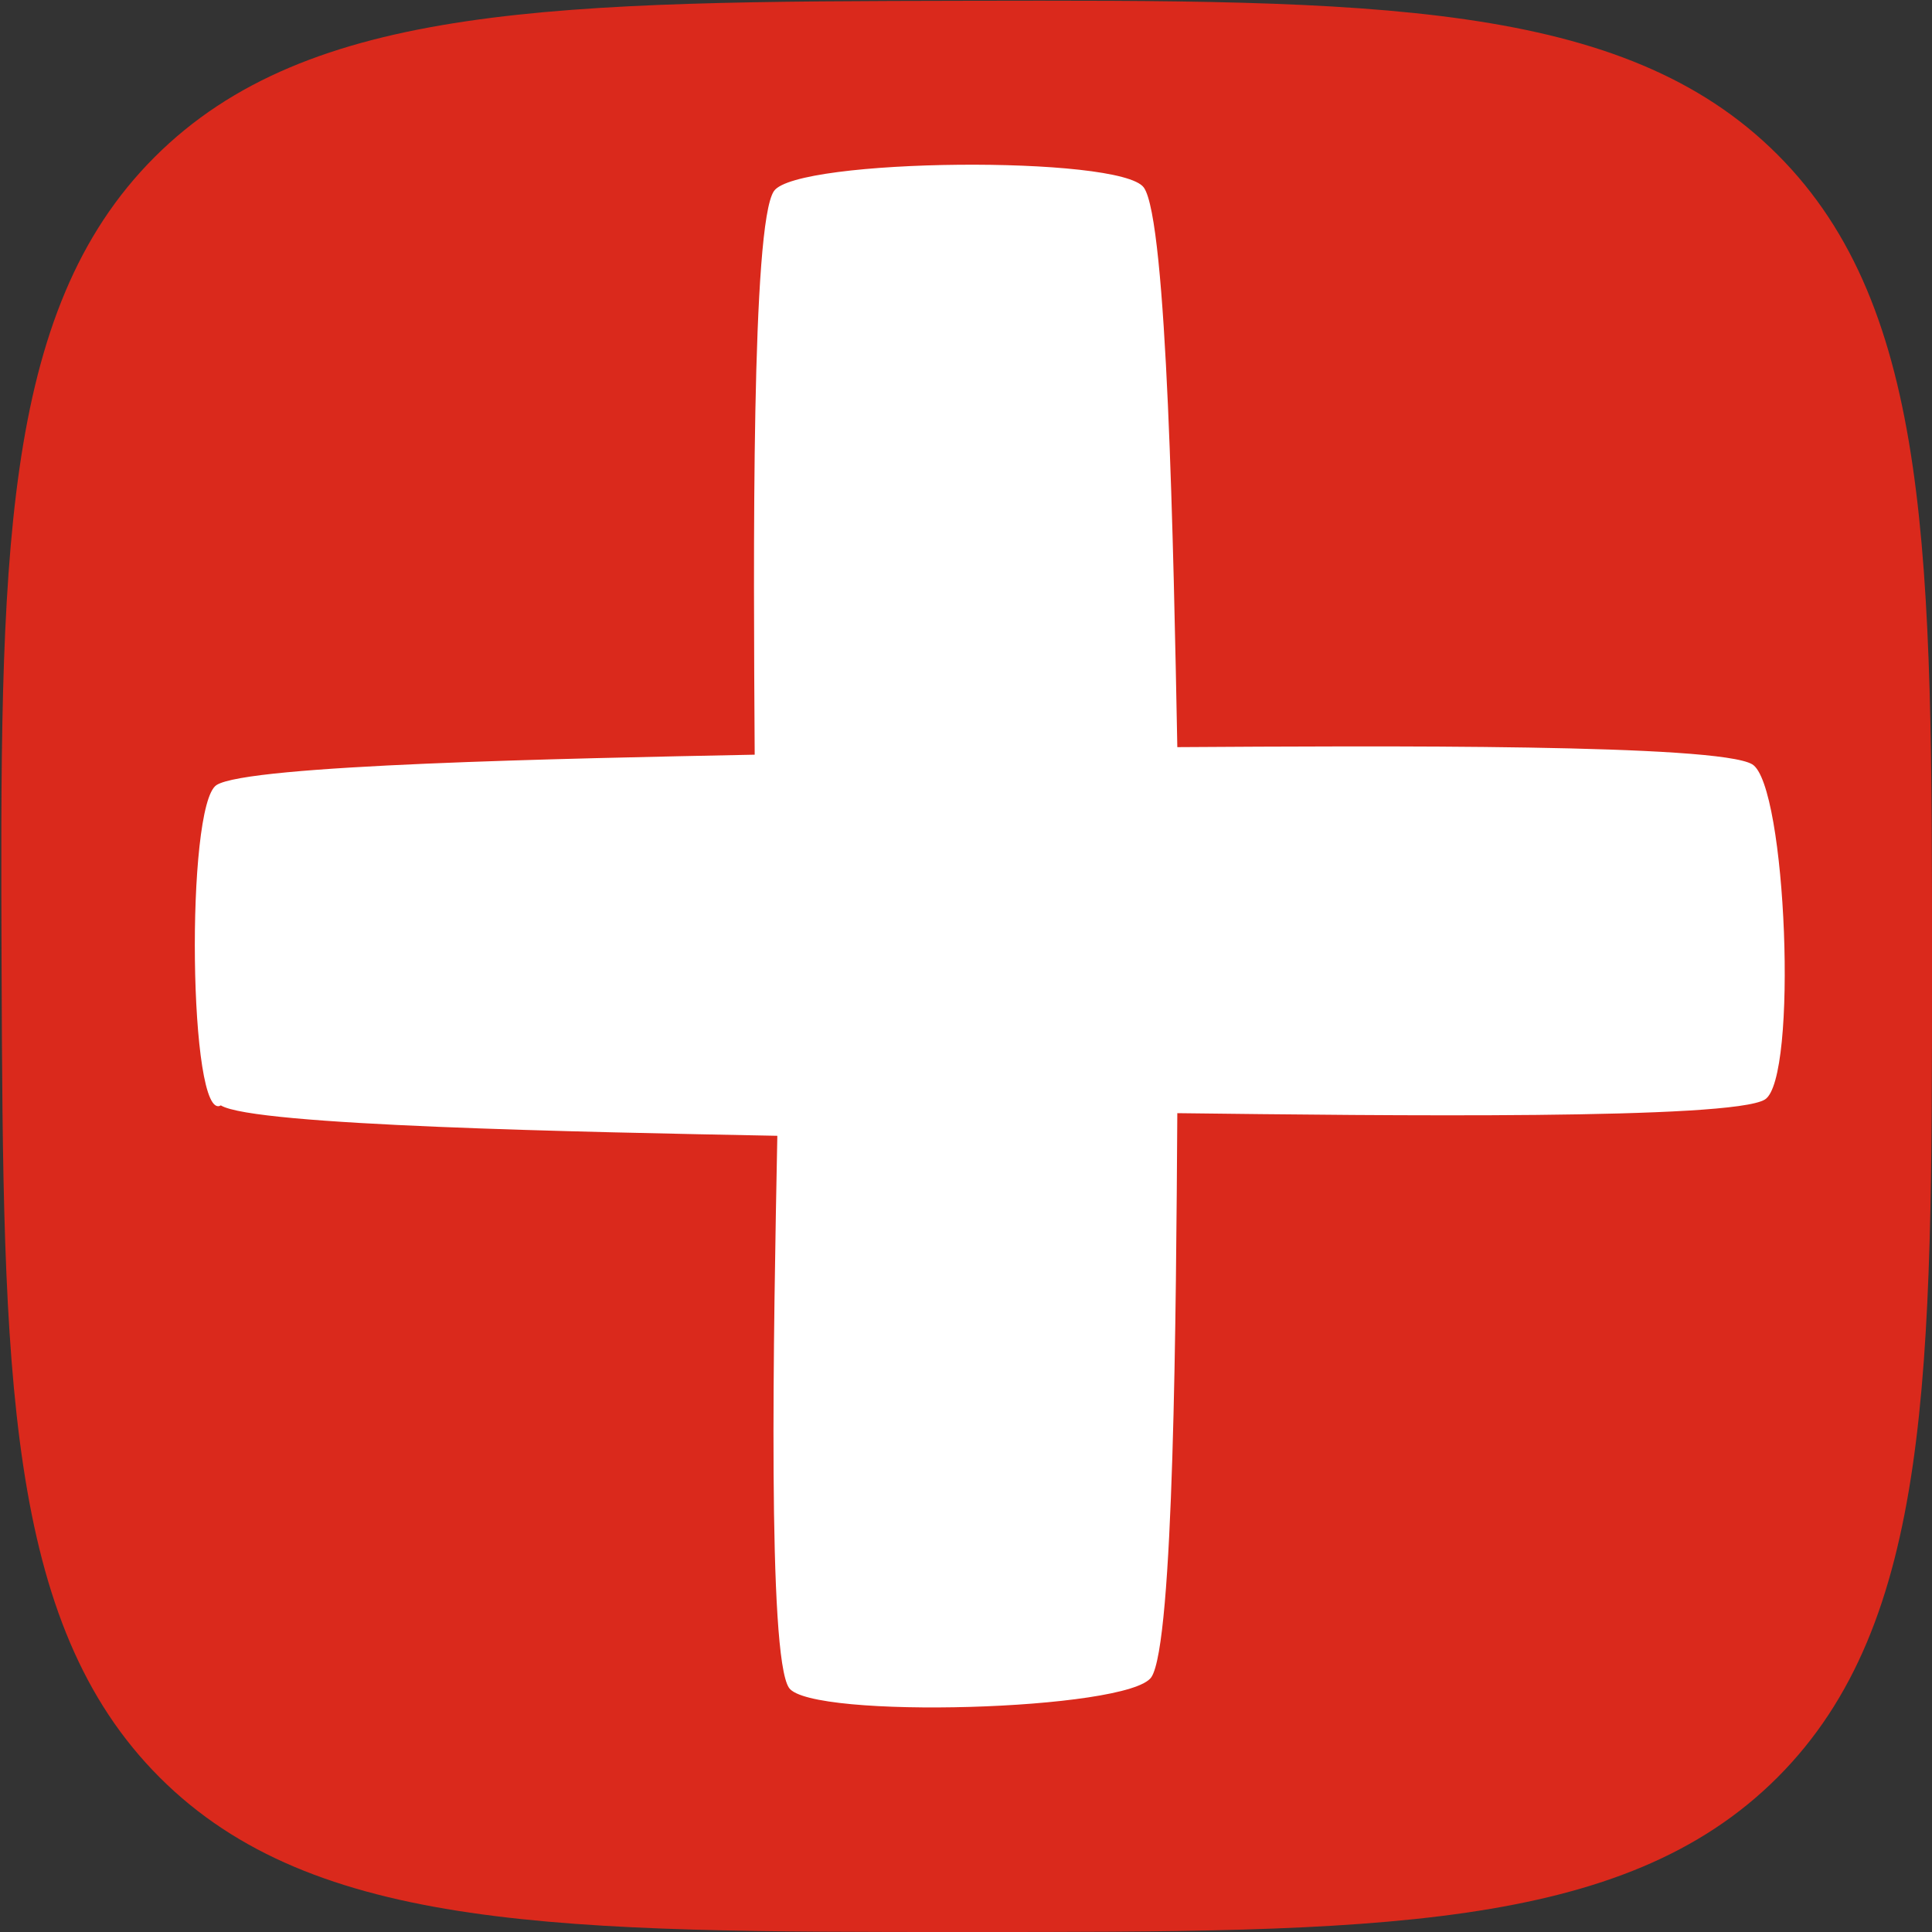 <?xml version="1.0" encoding="UTF-8" standalone="no"?>
<!-- Created with Inkscape (http://www.inkscape.org/) -->

<svg
   width="1024"
   height="1024"
   viewBox="0 0 270.933 270.933"
   version="1.1"
   id="svg1"
   inkscape:version="1.3 (0e150ed6c4, 2023-07-21)"
   sodipodi:docname="SwissCommunities Icon.svg"
   xmlns:inkscape="http://www.inkscape.org/namespaces/inkscape"
   xmlns:sodipodi="http://sodipodi.sourceforge.net/DTD/sodipodi-0.dtd"
   xmlns="http://www.w3.org/2000/svg"
   xmlns:svg="http://www.w3.org/2000/svg">
  <rect x="0" y="0" width="270.933" height="270.933" fill="#333333" stroke="none"/>
  <sodipodi:namedview
     id="namedview1"
     pagecolor="#505050"
     bordercolor="#eeeeee"
     borderopacity="1"
     inkscape:showpageshadow="0"
     inkscape:pageopacity="0"
     inkscape:pagecheckerboard="0"
     inkscape:deskcolor="#505050"
     inkscape:document-units="px"
     showgrid="true"
     showborder="true"
     borderlayer="true"
     inkscape:zoom="0.5"
     inkscape:cx="396"
     inkscape:cy="561"
     inkscape:window-width="1920"
     inkscape:window-height="991"
     inkscape:window-x="-9"
     inkscape:window-y="-9"
     inkscape:window-maximized="1"
     inkscape:current-layer="layer1">
    <inkscape:grid
       id="grid1"
       units="px"
       originx="0"
       originy="0"
       spacingx="1.323"
       spacingy="1.323"
       empcolor="#0099e5"
       empopacity="0.302"
       color="#0099e5"
       opacity="0.149"
       empspacing="5"
       dotted="false"
       gridanglex="30"
       gridanglez="30"
       visible="true" />
  </sodipodi:namedview>
  <defs
     id="defs1">
    <inkscape:path-effect
       effect="bspline"
       id="path-effect3"
       is_visible="true"
       lpeversion="1.3"
       weight="11"
       steps="2"
       helper_size="0"
       apply_no_weight="true"
       apply_with_weight="true"
       only_selected="true"
       uniform="true" />
    <inkscape:path-effect
       effect="bspline"
       id="path-effect2"
       is_visible="true"
       lpeversion="1.3"
       weight="42"
       steps="2"
       helper_size="0"
       apply_no_weight="true"
       apply_with_weight="true"
       only_selected="true"
       uniform="false" />
  </defs>
  <g
     inkscape:label="Layer 1"
     inkscape:groupmode="layer"
     id="layer1">
    <circle
       id="path1"
       style="fill:#000000;stroke:#000000;stroke-width:0.265"
       cx="-45.508"
       cy="119.062"
       r="0.136" />
    <path
       style="fill:#da291c;stroke:none;stroke-width:0.51;stroke-linejoin:round;fill-opacity:1"
       d="M 21.675,22.034 C 43.349,0.36 78.571,0.222 135.467,0.111 192.363,0 227.584,0 249.259,21.675 c 21.675,21.675 21.675,56.896 21.675,113.792 0,56.896 0,92.117 -21.675,113.792 -21.675,21.675 -56.896,21.675 -113.57,21.675 -56.674,0 -91.62,0 -113.295,-21.675 C 0.72,227.584 0.444,192.363 0.222,135.578 0,78.793 0,43.709 21.675,22.034 Z"
       id="path2"
       inkscape:path-effect="#path-effect2"
       inkscape:original-d="M 0,0.52916666 C 43.349331,0.35983333 78.570663,0.22225 135.46666,0 c 56.896,0 92.11734,0 135.46667,0 0,43.349331 0,78.570663 0,135.46666 0,56.896 0,92.11734 0,135.46667 -43.34933,0 -78.57067,0 -135.46667,0 -56.451497,0 -91.397662,0 -134.4083267,0 C 0.71966664,227.584 0.44449999,192.36266 0,135.46666 0,78.792913 0,43.709165 0,0.52916666 Z" />
    <path
       style="fill:#ffffff;fill-opacity:1;stroke:none;stroke-width:0.51;stroke-linejoin:round"
       d="m 32.028,155.014 c -4.511,2.678 -4.982,-42.063 -0.616,-44.916 4.366,-2.852 48.846,-3.736 75.48,-4.265 -0.176,-27.869 -0.471,-74.411 2.701,-79.039 3.172,-4.628 48.575,-5.04 51.864,-0.5 3.289,4.54 4.172,50.788 4.702,78.481 28.399,-0.176 75.824,-0.471 80.626,2.41 4.802,2.881 6.453,44.156 1.767,47.009 -4.686,2.852 -53.29,2.263 -82.394,1.91 -0.176,27.869 -0.471,74.411 -3.643,79.097 -3.172,4.686 -47.749,5.924 -50.805,1.5 -3.056,-4.424 -2.172,-50.082 -1.643,-77.422 -27.517,-0.529 -73.47,-1.413 -78.039,-4.265 z"
       id="path3"
       inkscape:path-effect="#path-effect3"
       inkscape:original-d="m 27.516666,157.69166 c -0.05821,-5.52979 -0.470958,-44.74104 -0.529166,-50.27083 8.789459,-0.17462 79.90417,-1.5875 79.90417,-1.5875 0,0 -0.47096,-74.411414 -0.52917,-83.60833 6.40292,-0.05821 51.80541,-0.470959 58.20833,-0.529167 0.17462,9.138708 1.5875,83.079167 1.5875,83.079167 0,0 75.82429,-0.47096 85.19583,-0.52917 0.23283,5.82083 1.88384,47.09584 2.11667,52.91667 -9.60438,-0.11642 -87.3125,-1.05834 -87.3125,-1.05834 0,0 -0.47096,74.41142 -0.52917,83.60834 -6.2865,0.17463 -50.86349,1.41288 -57.14999,1.5875 0.17463,-9.02229 1.5875,-82.02084 1.5875,-82.02084 0,0 -73.469504,-1.41287 -82.550004,-1.5875 z"
       sodipodi:nodetypes="ccccccccccccc"
       transform="translate(-1.058)" />
  </g>
</svg>
